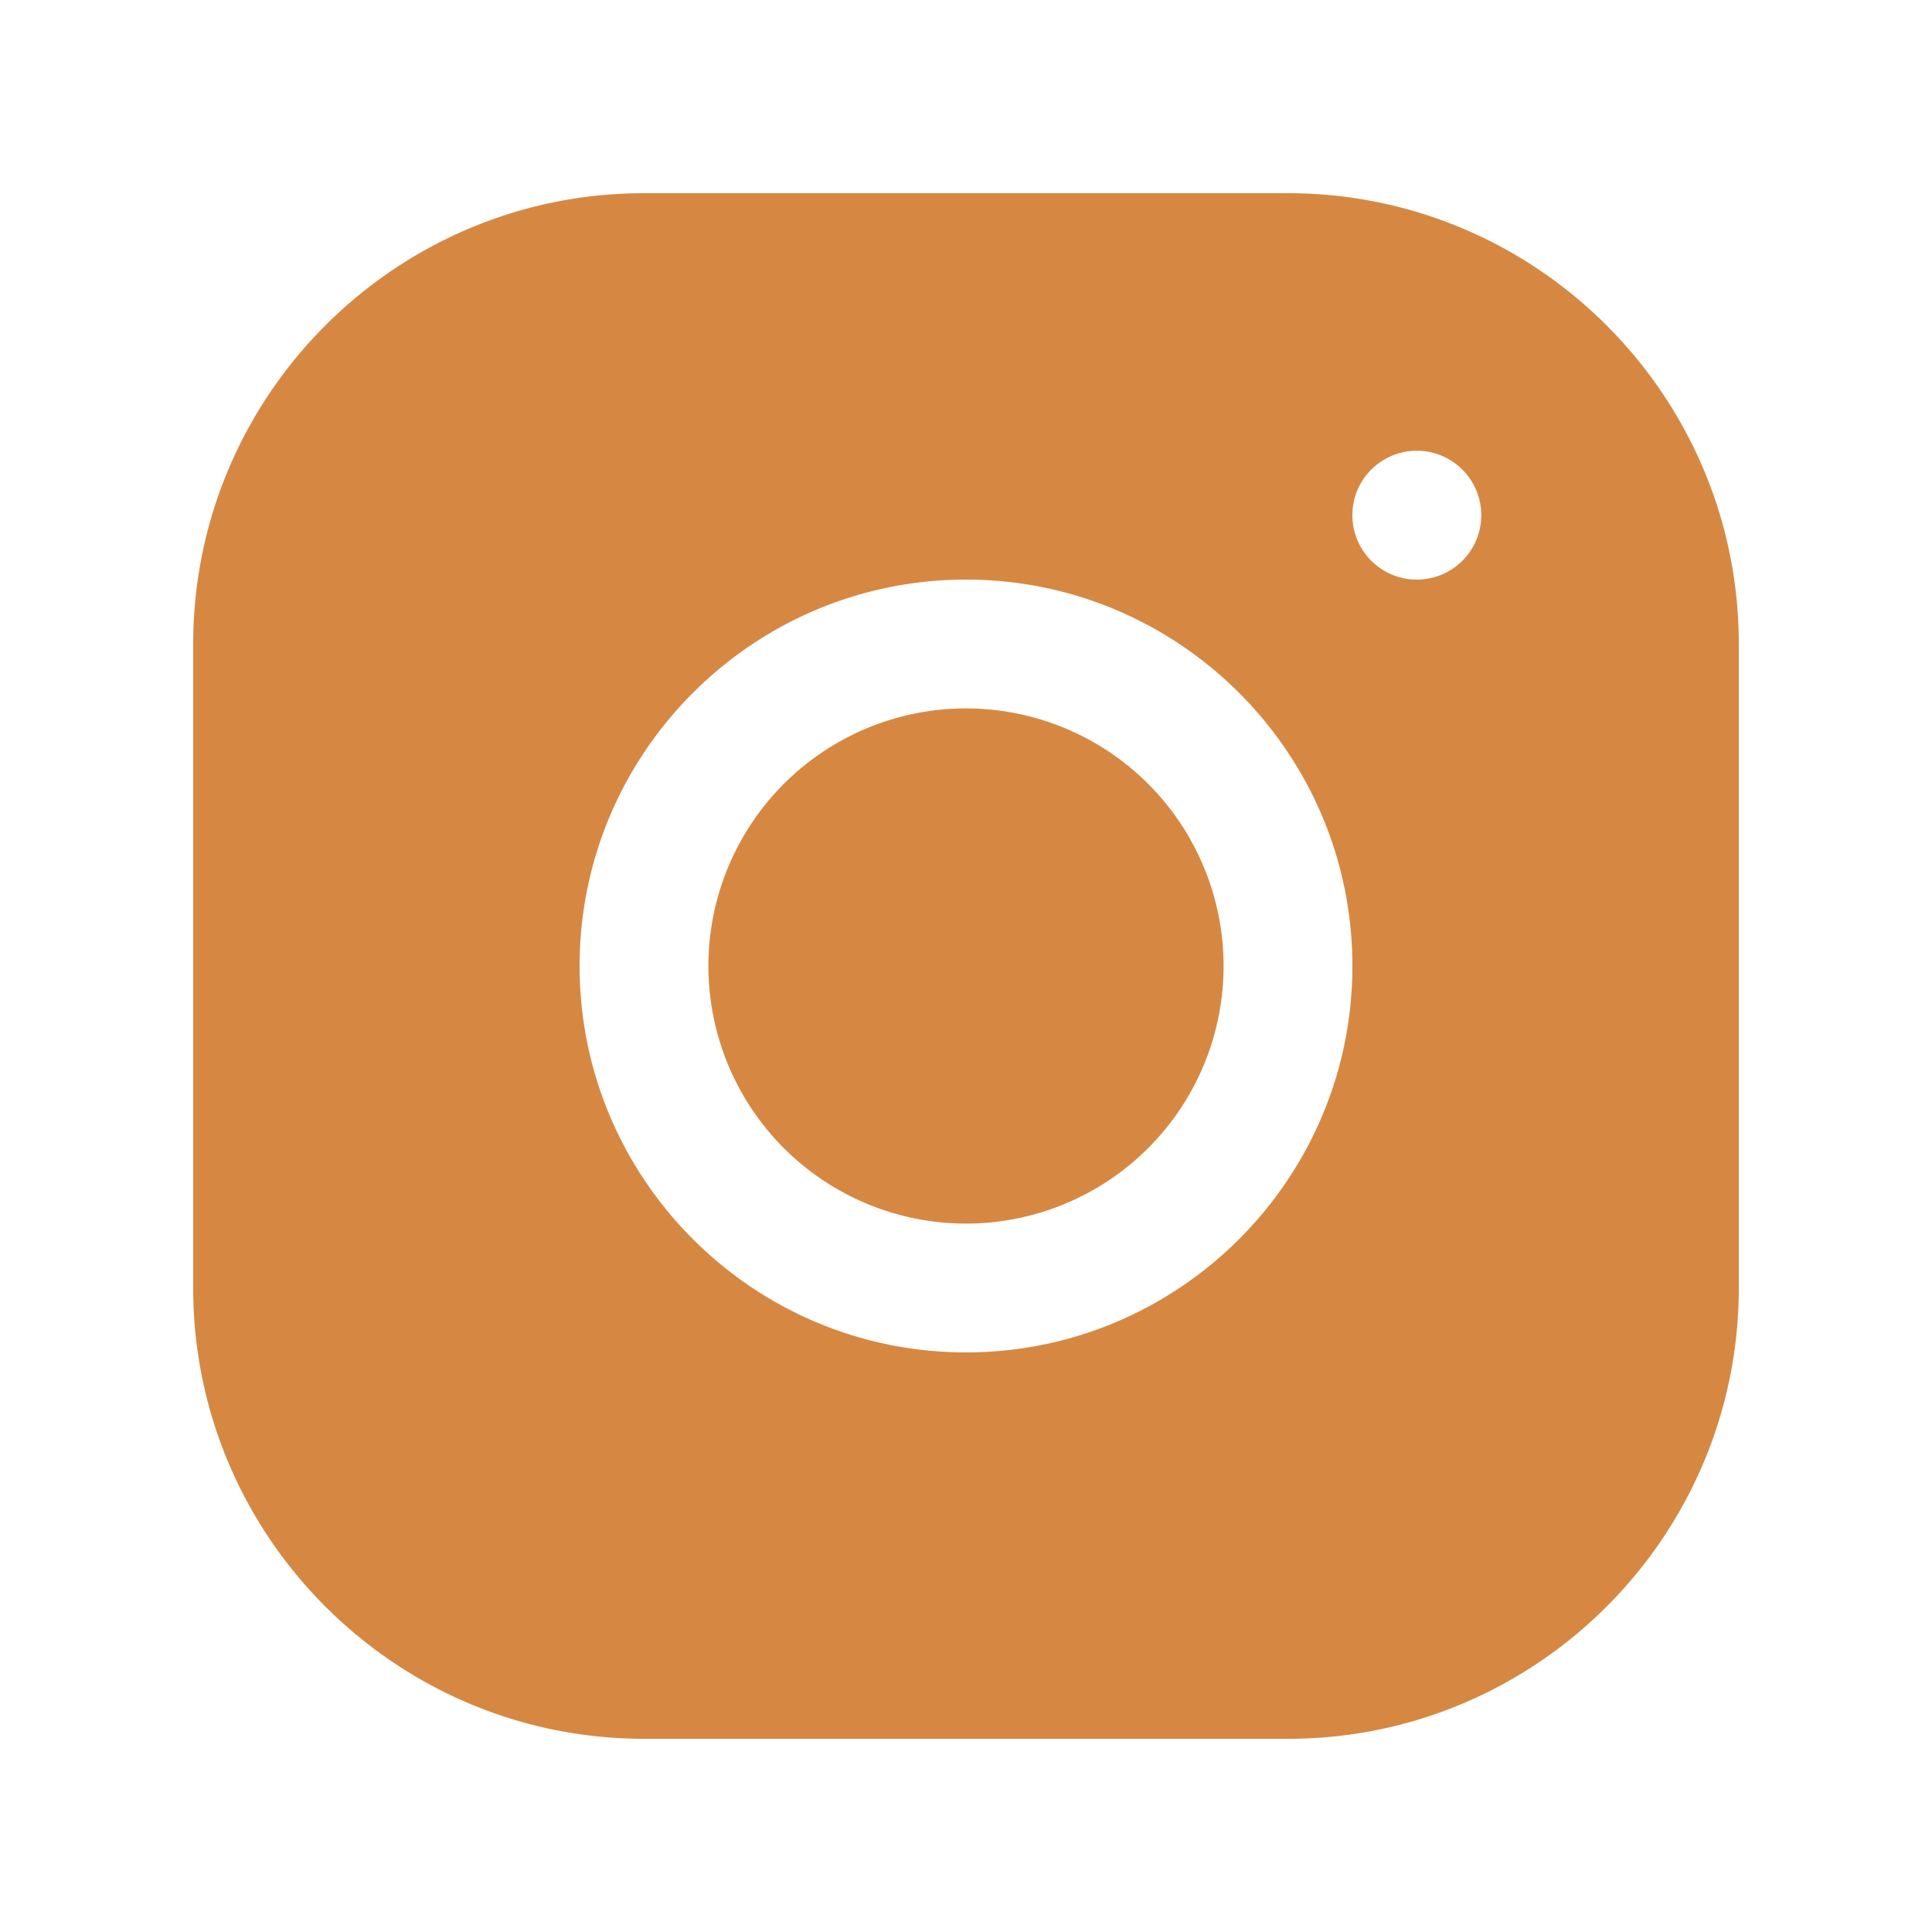 <svg xmlns="http://www.w3.org/2000/svg" width="40" height="40" fill="none" viewBox="0 0 40 40">
  <path fill="#D68842" d="M20 25.333a5.333 5.333 0 1 0 0-10.666 5.333 5.333 0 0 0 0 10.666Z"/>
  <path fill="#D68842" d="M26.665 4H13.332C8.187 4 4 8.188 4 13.335v13.333C4 31.813 8.188 36 13.335 36h13.333C31.813 36 36 31.812 36 26.665V13.332C36 8.187 31.812 4 26.665 4ZM20 28c-4.412 0-8-3.588-8-8s3.588-8 8-8 8 3.588 8 8-3.588 8-8 8Zm9.333-16a1.334 1.334 0 1 1 .001-2.668 1.334 1.334 0 0 1 0 2.668Z"/>
</svg>
